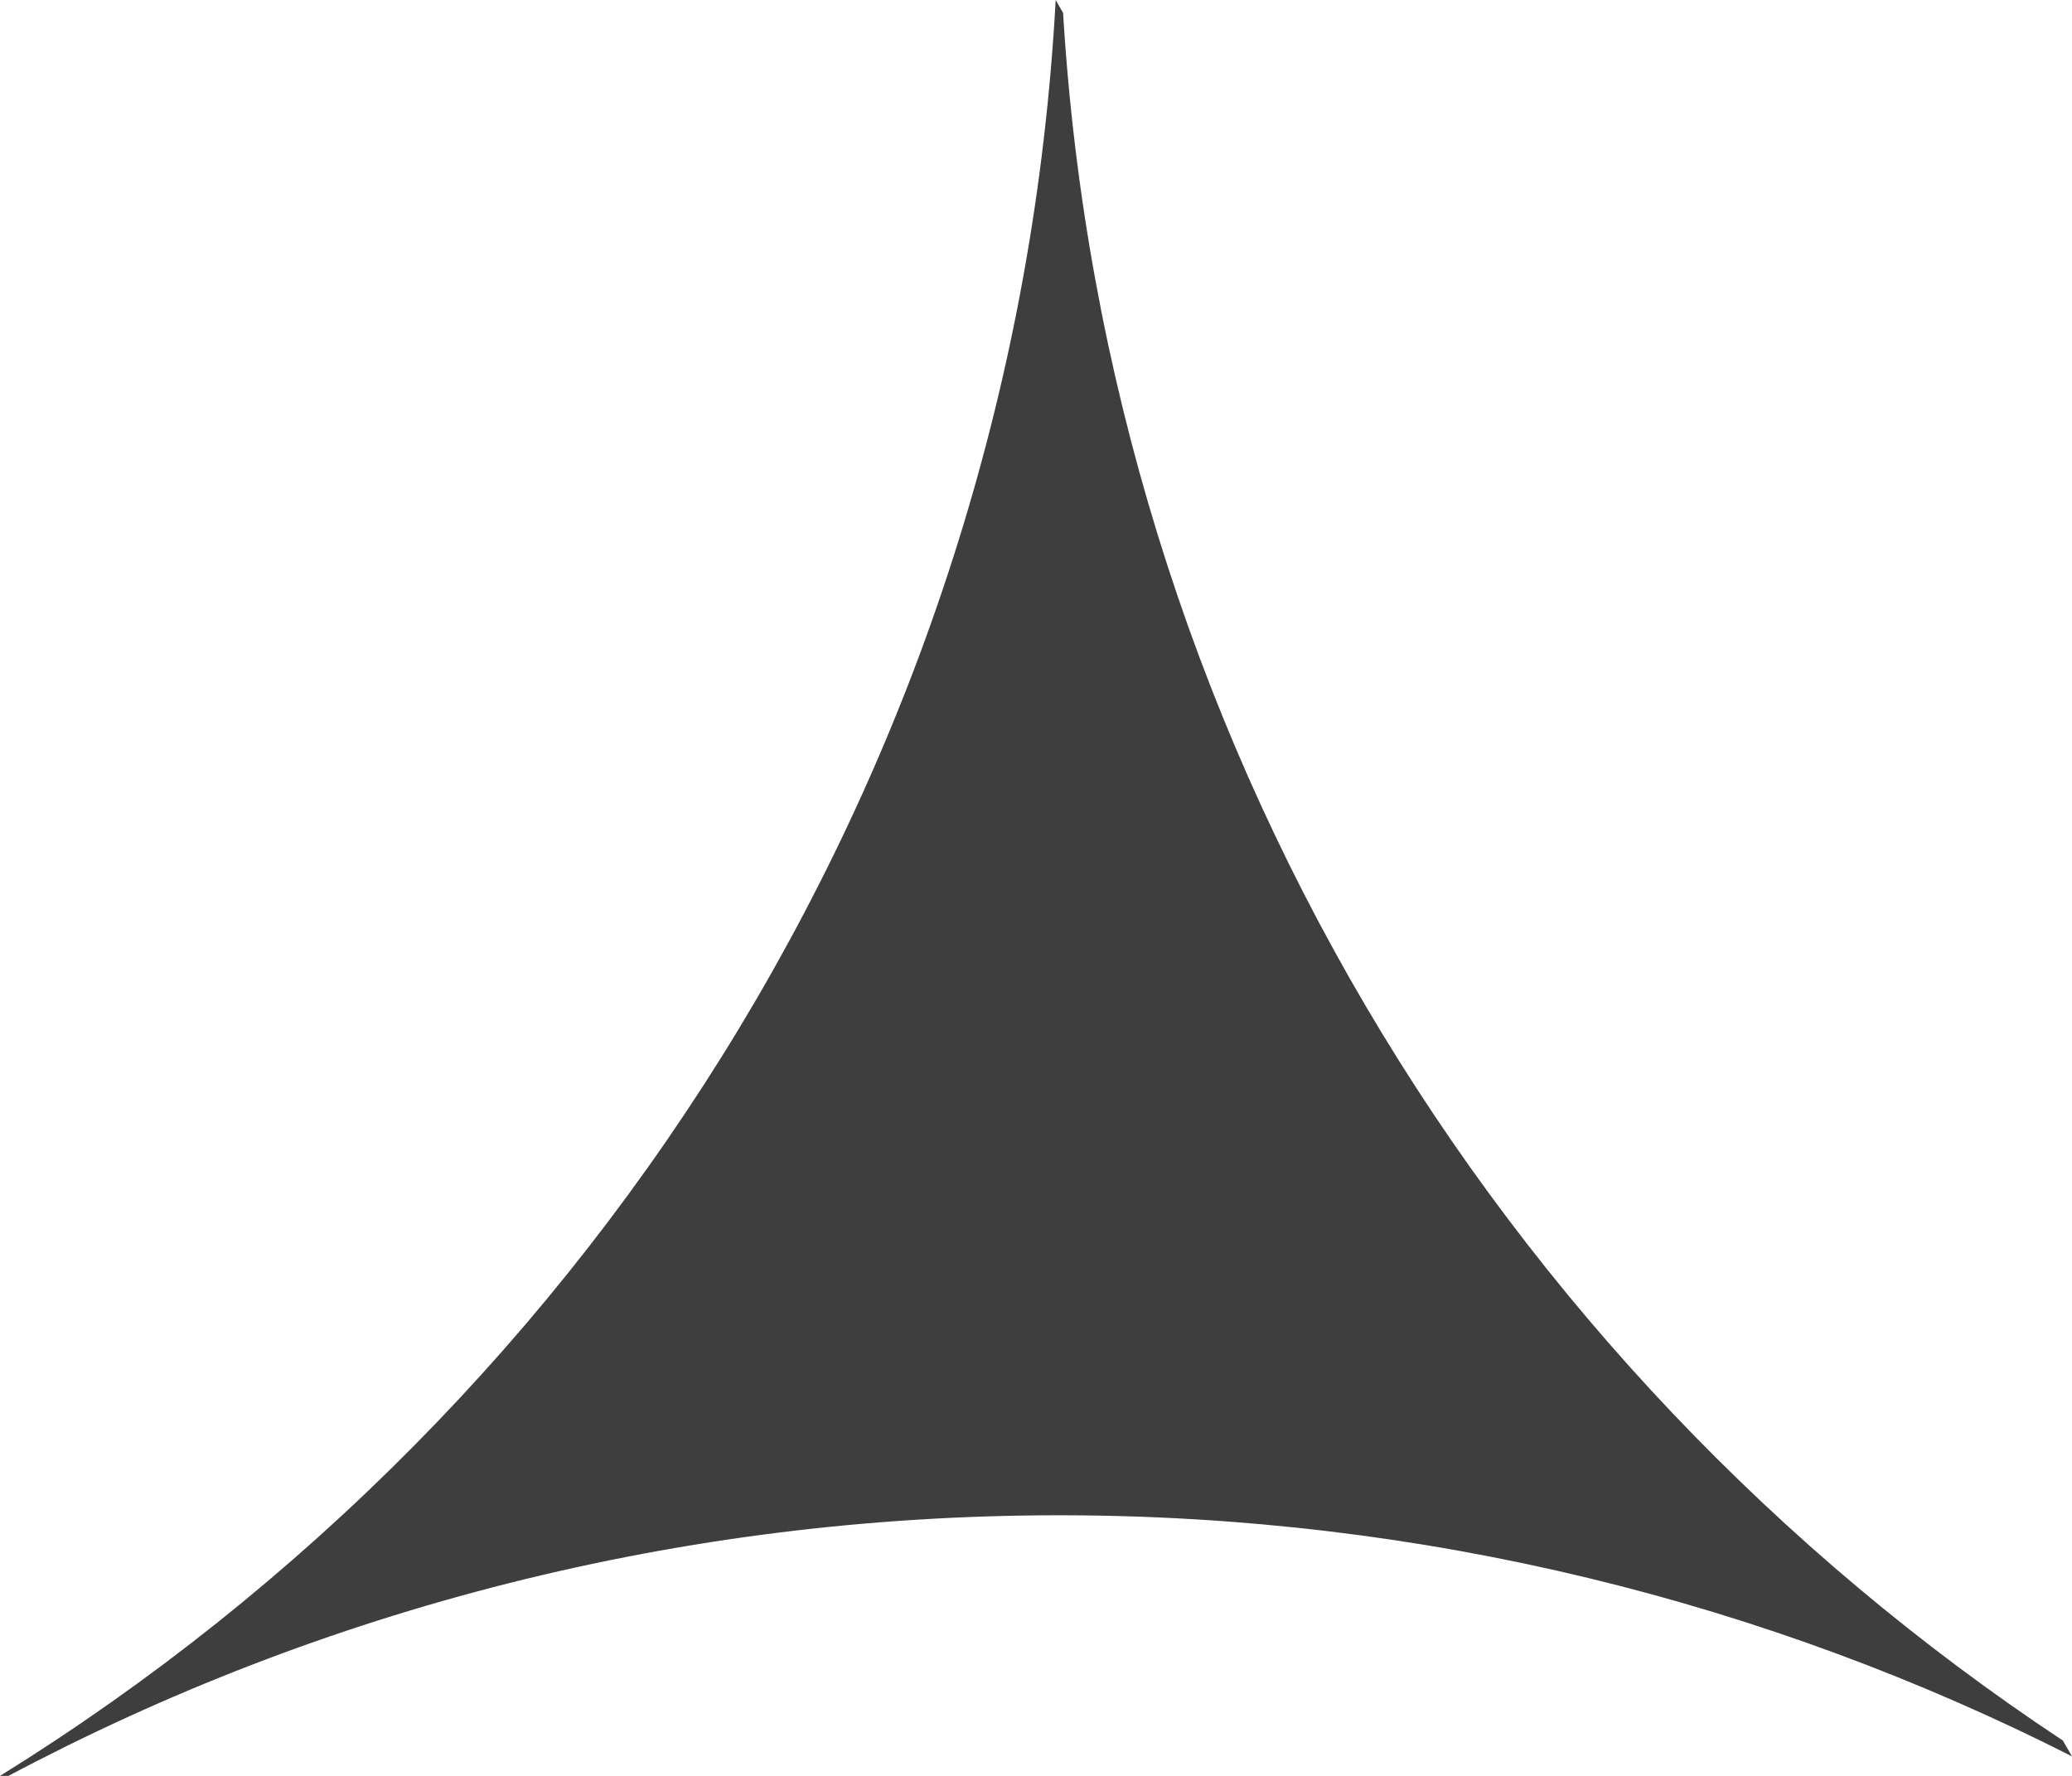 <svg width="14" height="12" viewBox="0 0 14 12" fill="none" xmlns="http://www.w3.org/2000/svg">
<path d="M7.133 0C6.857 5.07 4.074 9.474 0 12H0.057C2.174 10.876 4.59 10.239 7.156 10.239C9.619 10.239 11.945 10.826 14 11.868L13.938 11.761C10.091 9.216 7.477 4.964 7.183 0.087L7.133 0Z" fill="#3E3E3E"/>
</svg>
